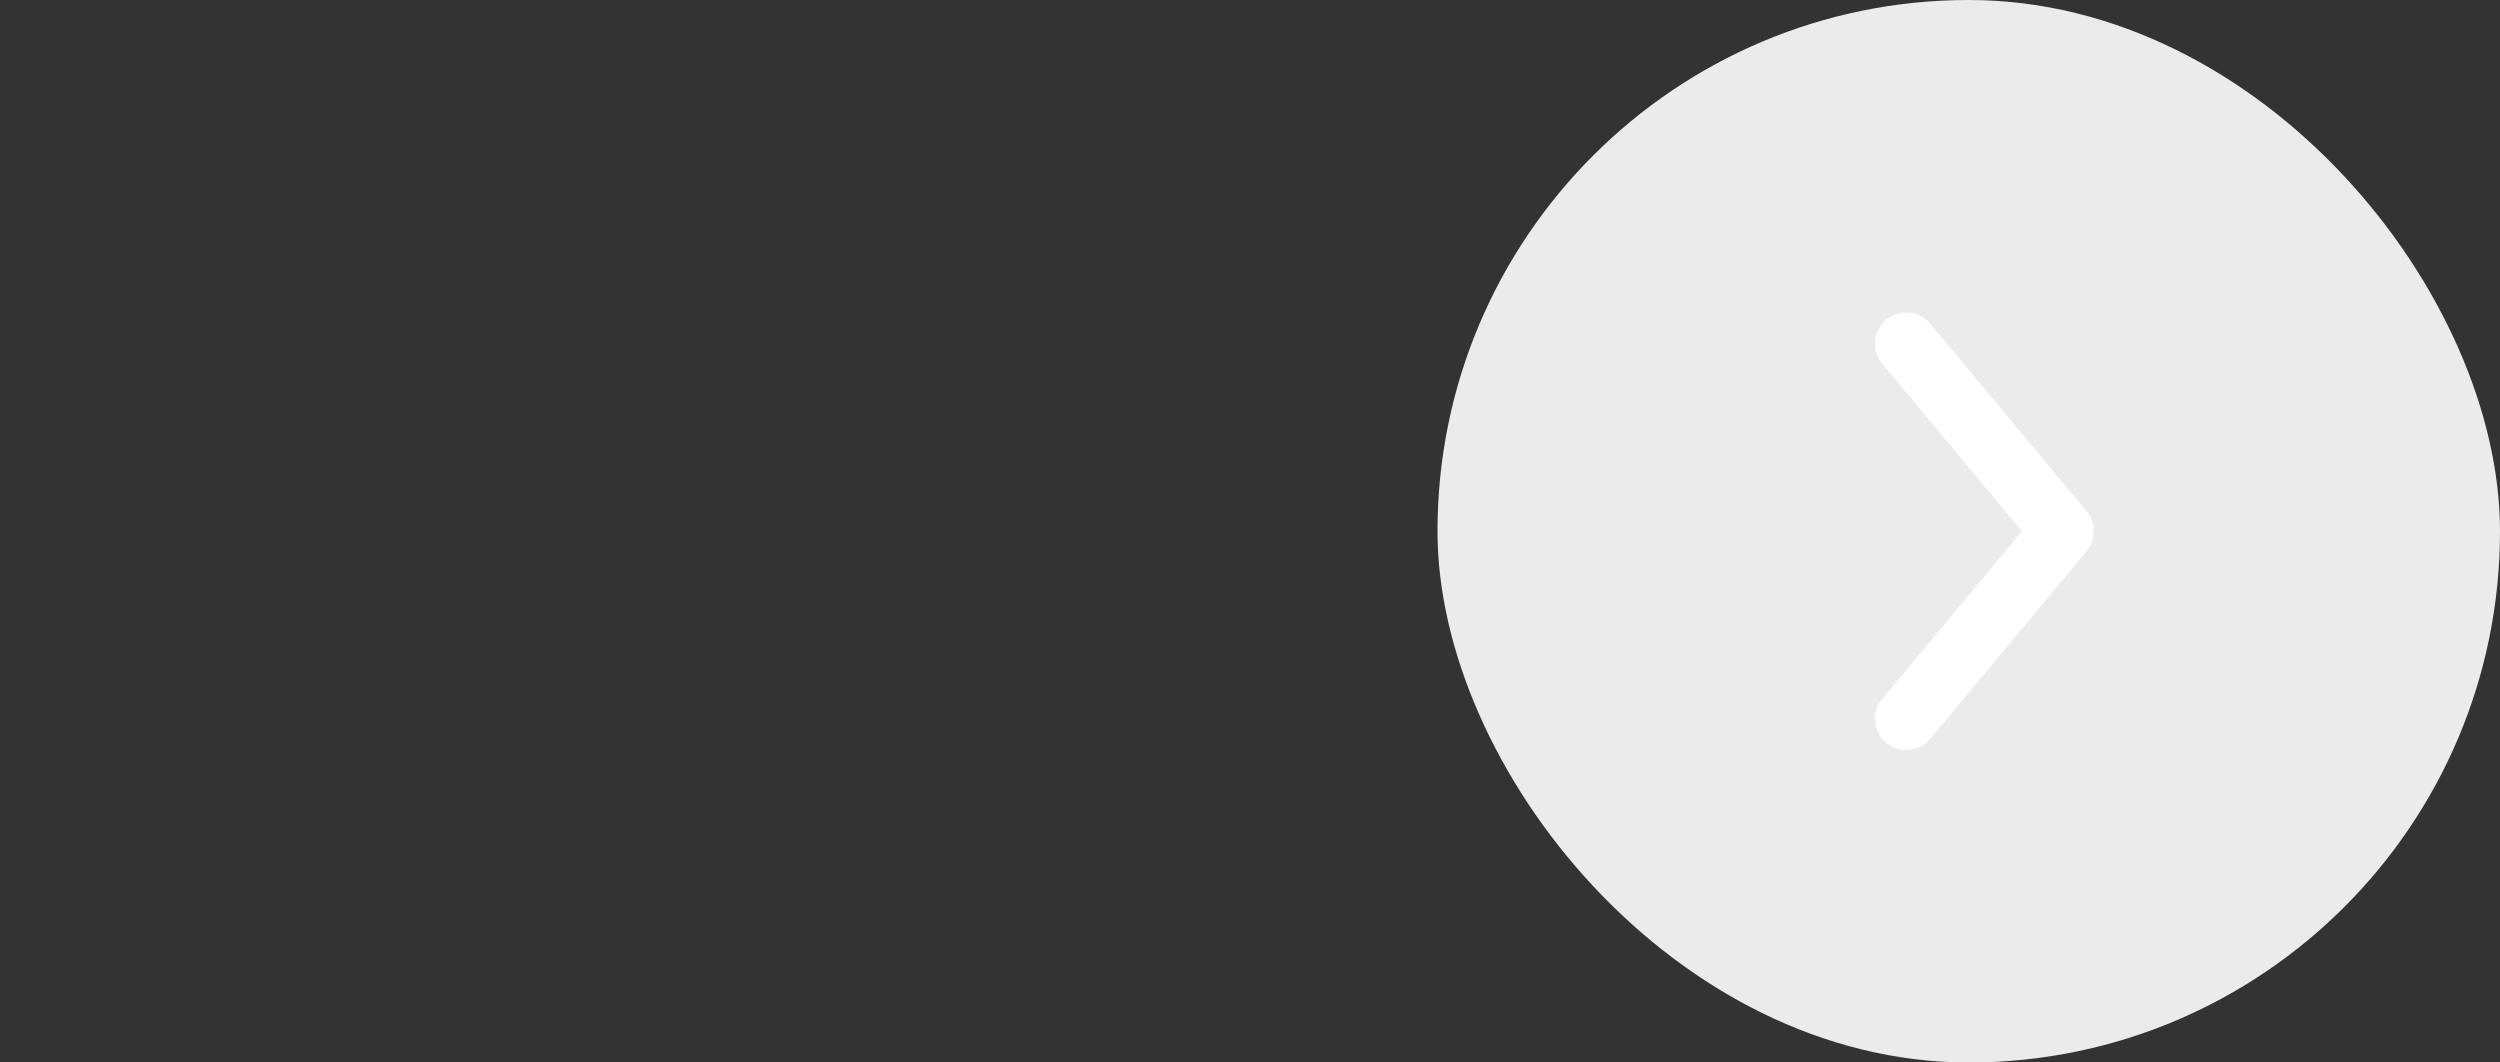 <svg width="80" height="34" viewBox="0 0 80 34" fill="none" xmlns="http://www.w3.org/2000/svg">
<rect x="0" y="0" width="80" height="34" fill="#333333" stroke="none"/>
<rect x="46" width="34" height="34" rx="17" fill="#EBEBEB"/>
<path d="M61 23L66 17L61 11" stroke="white" stroke-width="2" stroke-linecap="round" stroke-linejoin="round"/>
</svg>